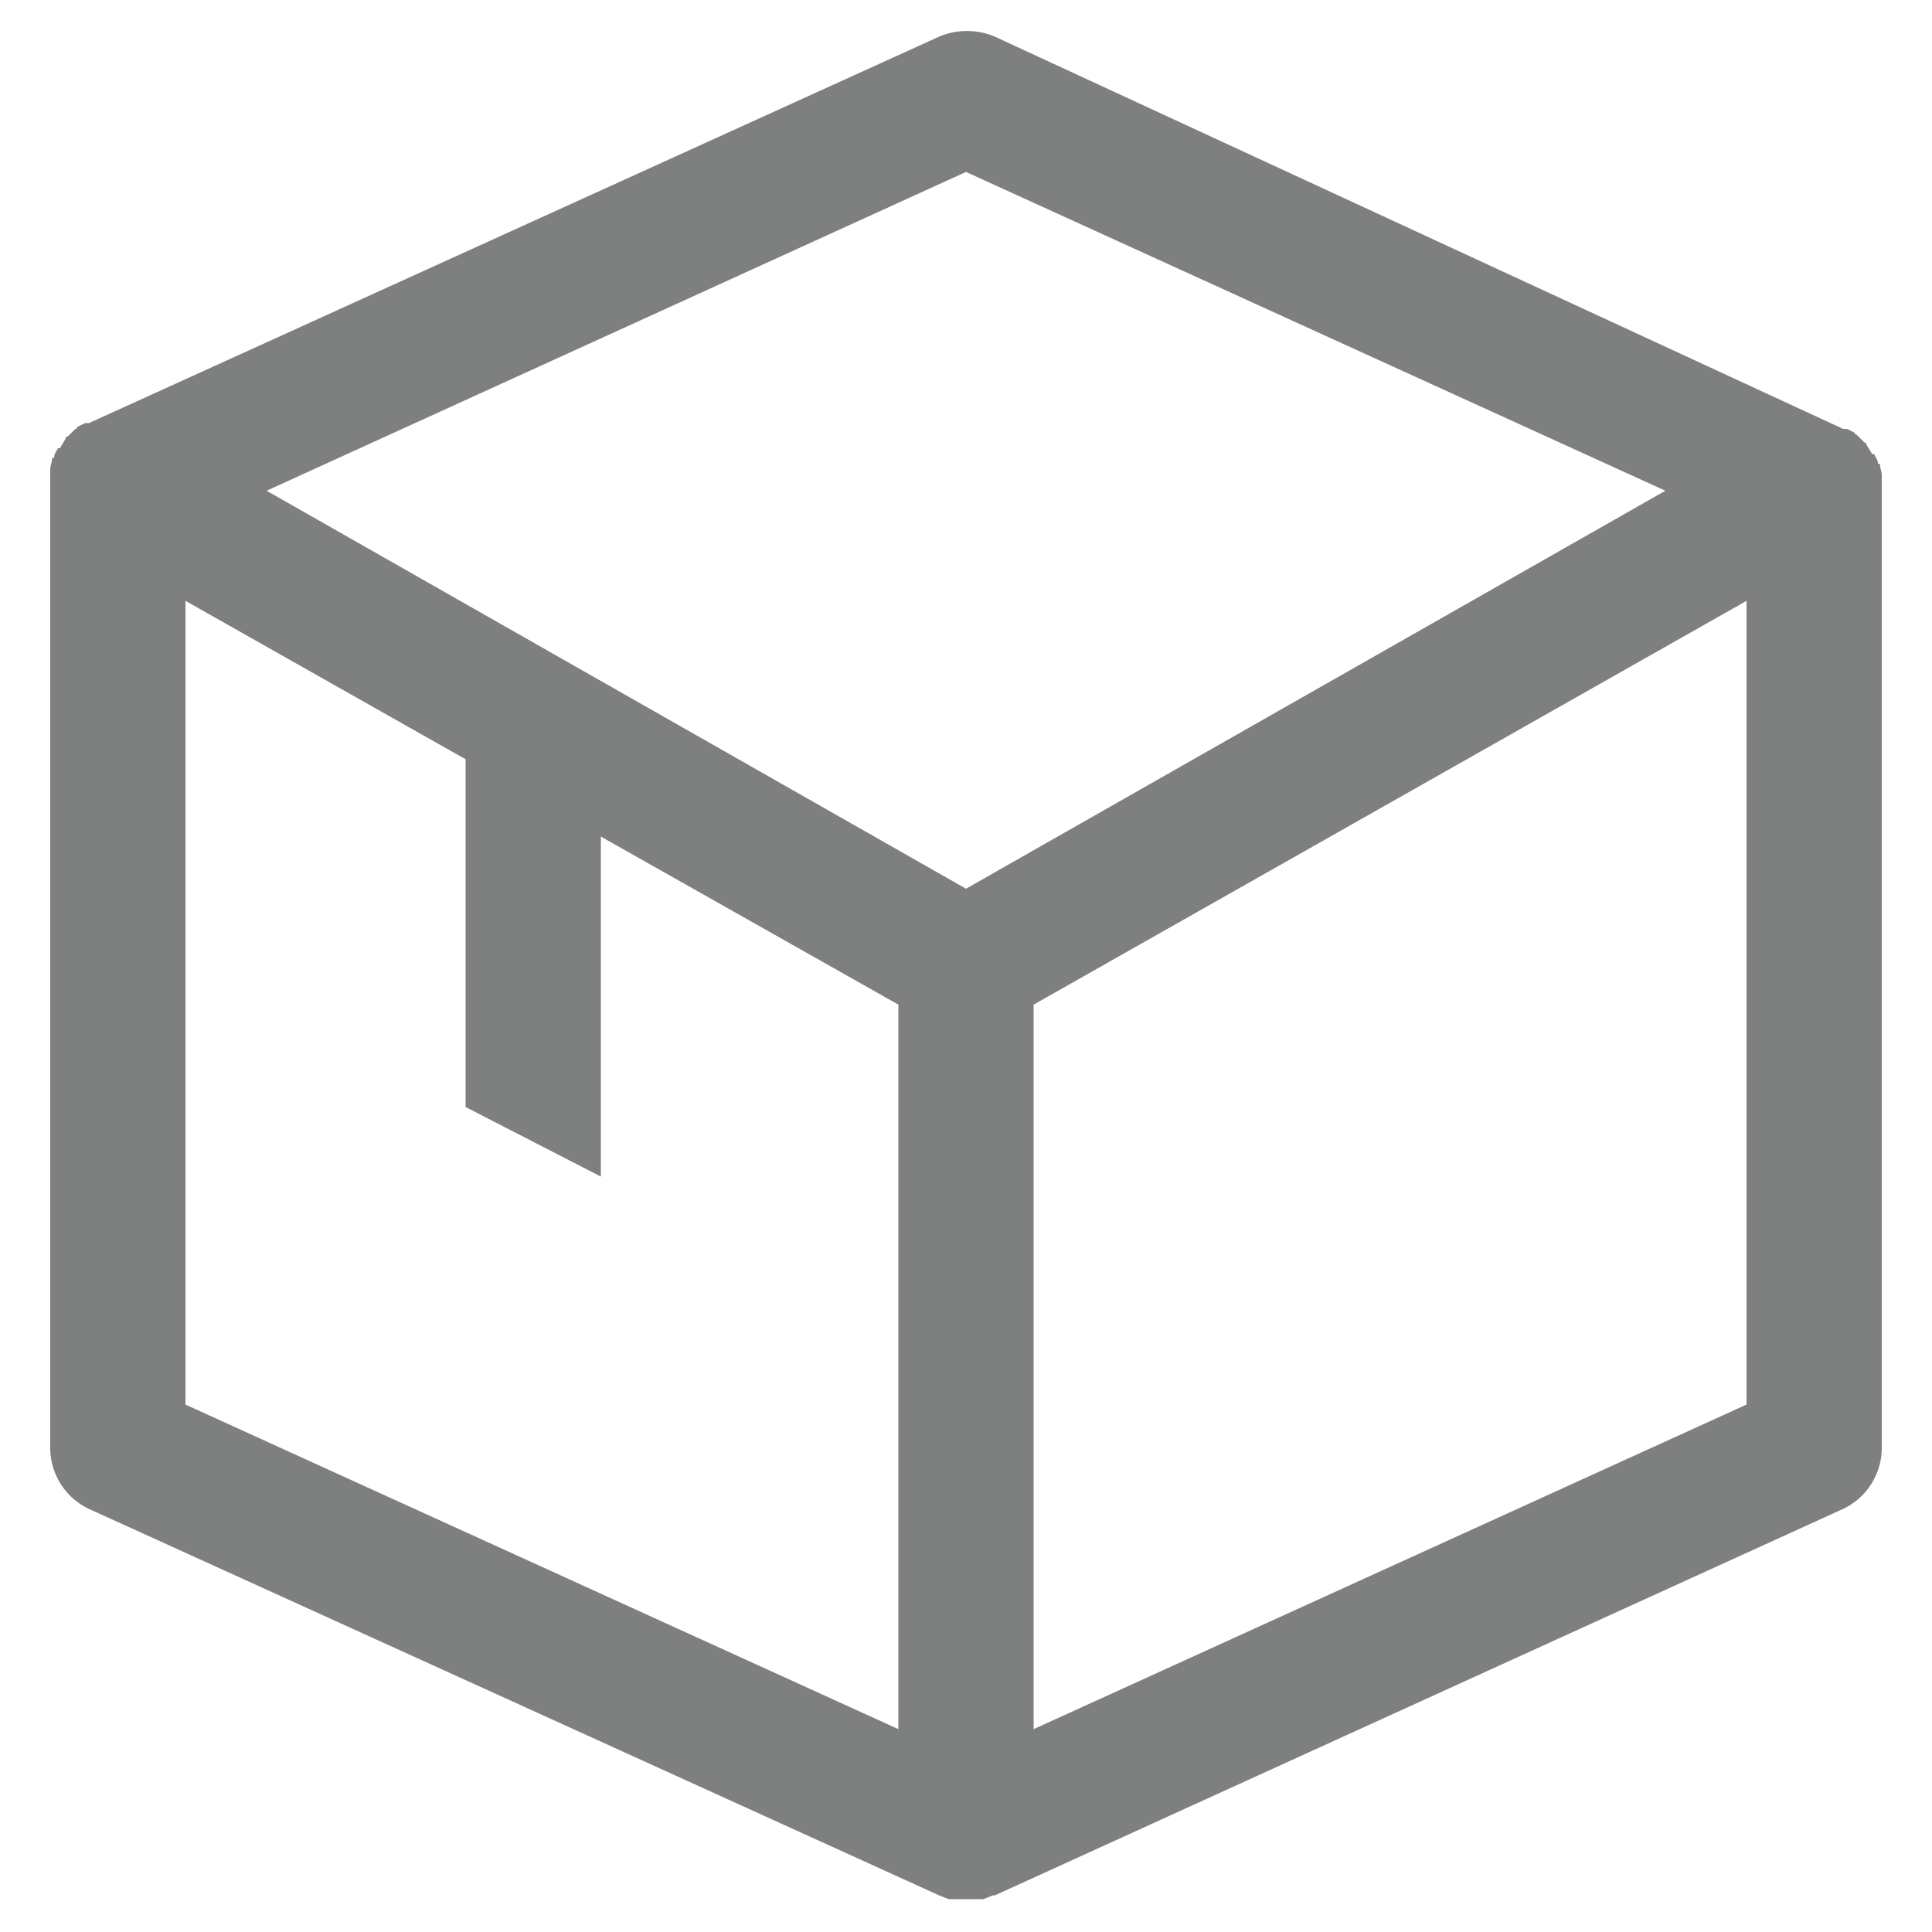 <svg id="Layer_4" data-name="Layer 4" xmlns="http://www.w3.org/2000/svg" viewBox="0 0 100 100"><path d="M97.4,24.8v-.2c0-.2-.1-.4-.1-.6h-.1c0-.2-.1-.3-.2-.5h-.1l-.3-.5a.1.1,0,0,0-.1-.1l-.4-.4a.1.1,0,0,1-.1-.1l-.4-.2h-.2L51.5,1.9a3.7,3.7,0,0,0-2.9,0l-44,20H4.4l-.4.2a.1.1,0,0,1-.1.1l-.4.4c-.1,0-.1,0-.1.1l-.3.5H3c-.1.2-.2.3-.2.5H2.7c0,.2-.1.4-.1.6V74.9a3.5,3.5,0,0,0,2,3.2l44,20h0l.5.2h1.8l.5-.2h.1l43.9-20a3.5,3.5,0,0,0,2-3.2V24.8ZM50,8.9,86.2,25.4,50,46,13.8,25.4ZM9.6,31.1l14.5,8.2v18l7,3.6V43.3L46.5,52V89.5L9.6,72.7ZM53.5,89.5V52L90.4,31.1V72.7Z" fill="#7e7f7f"/></svg>